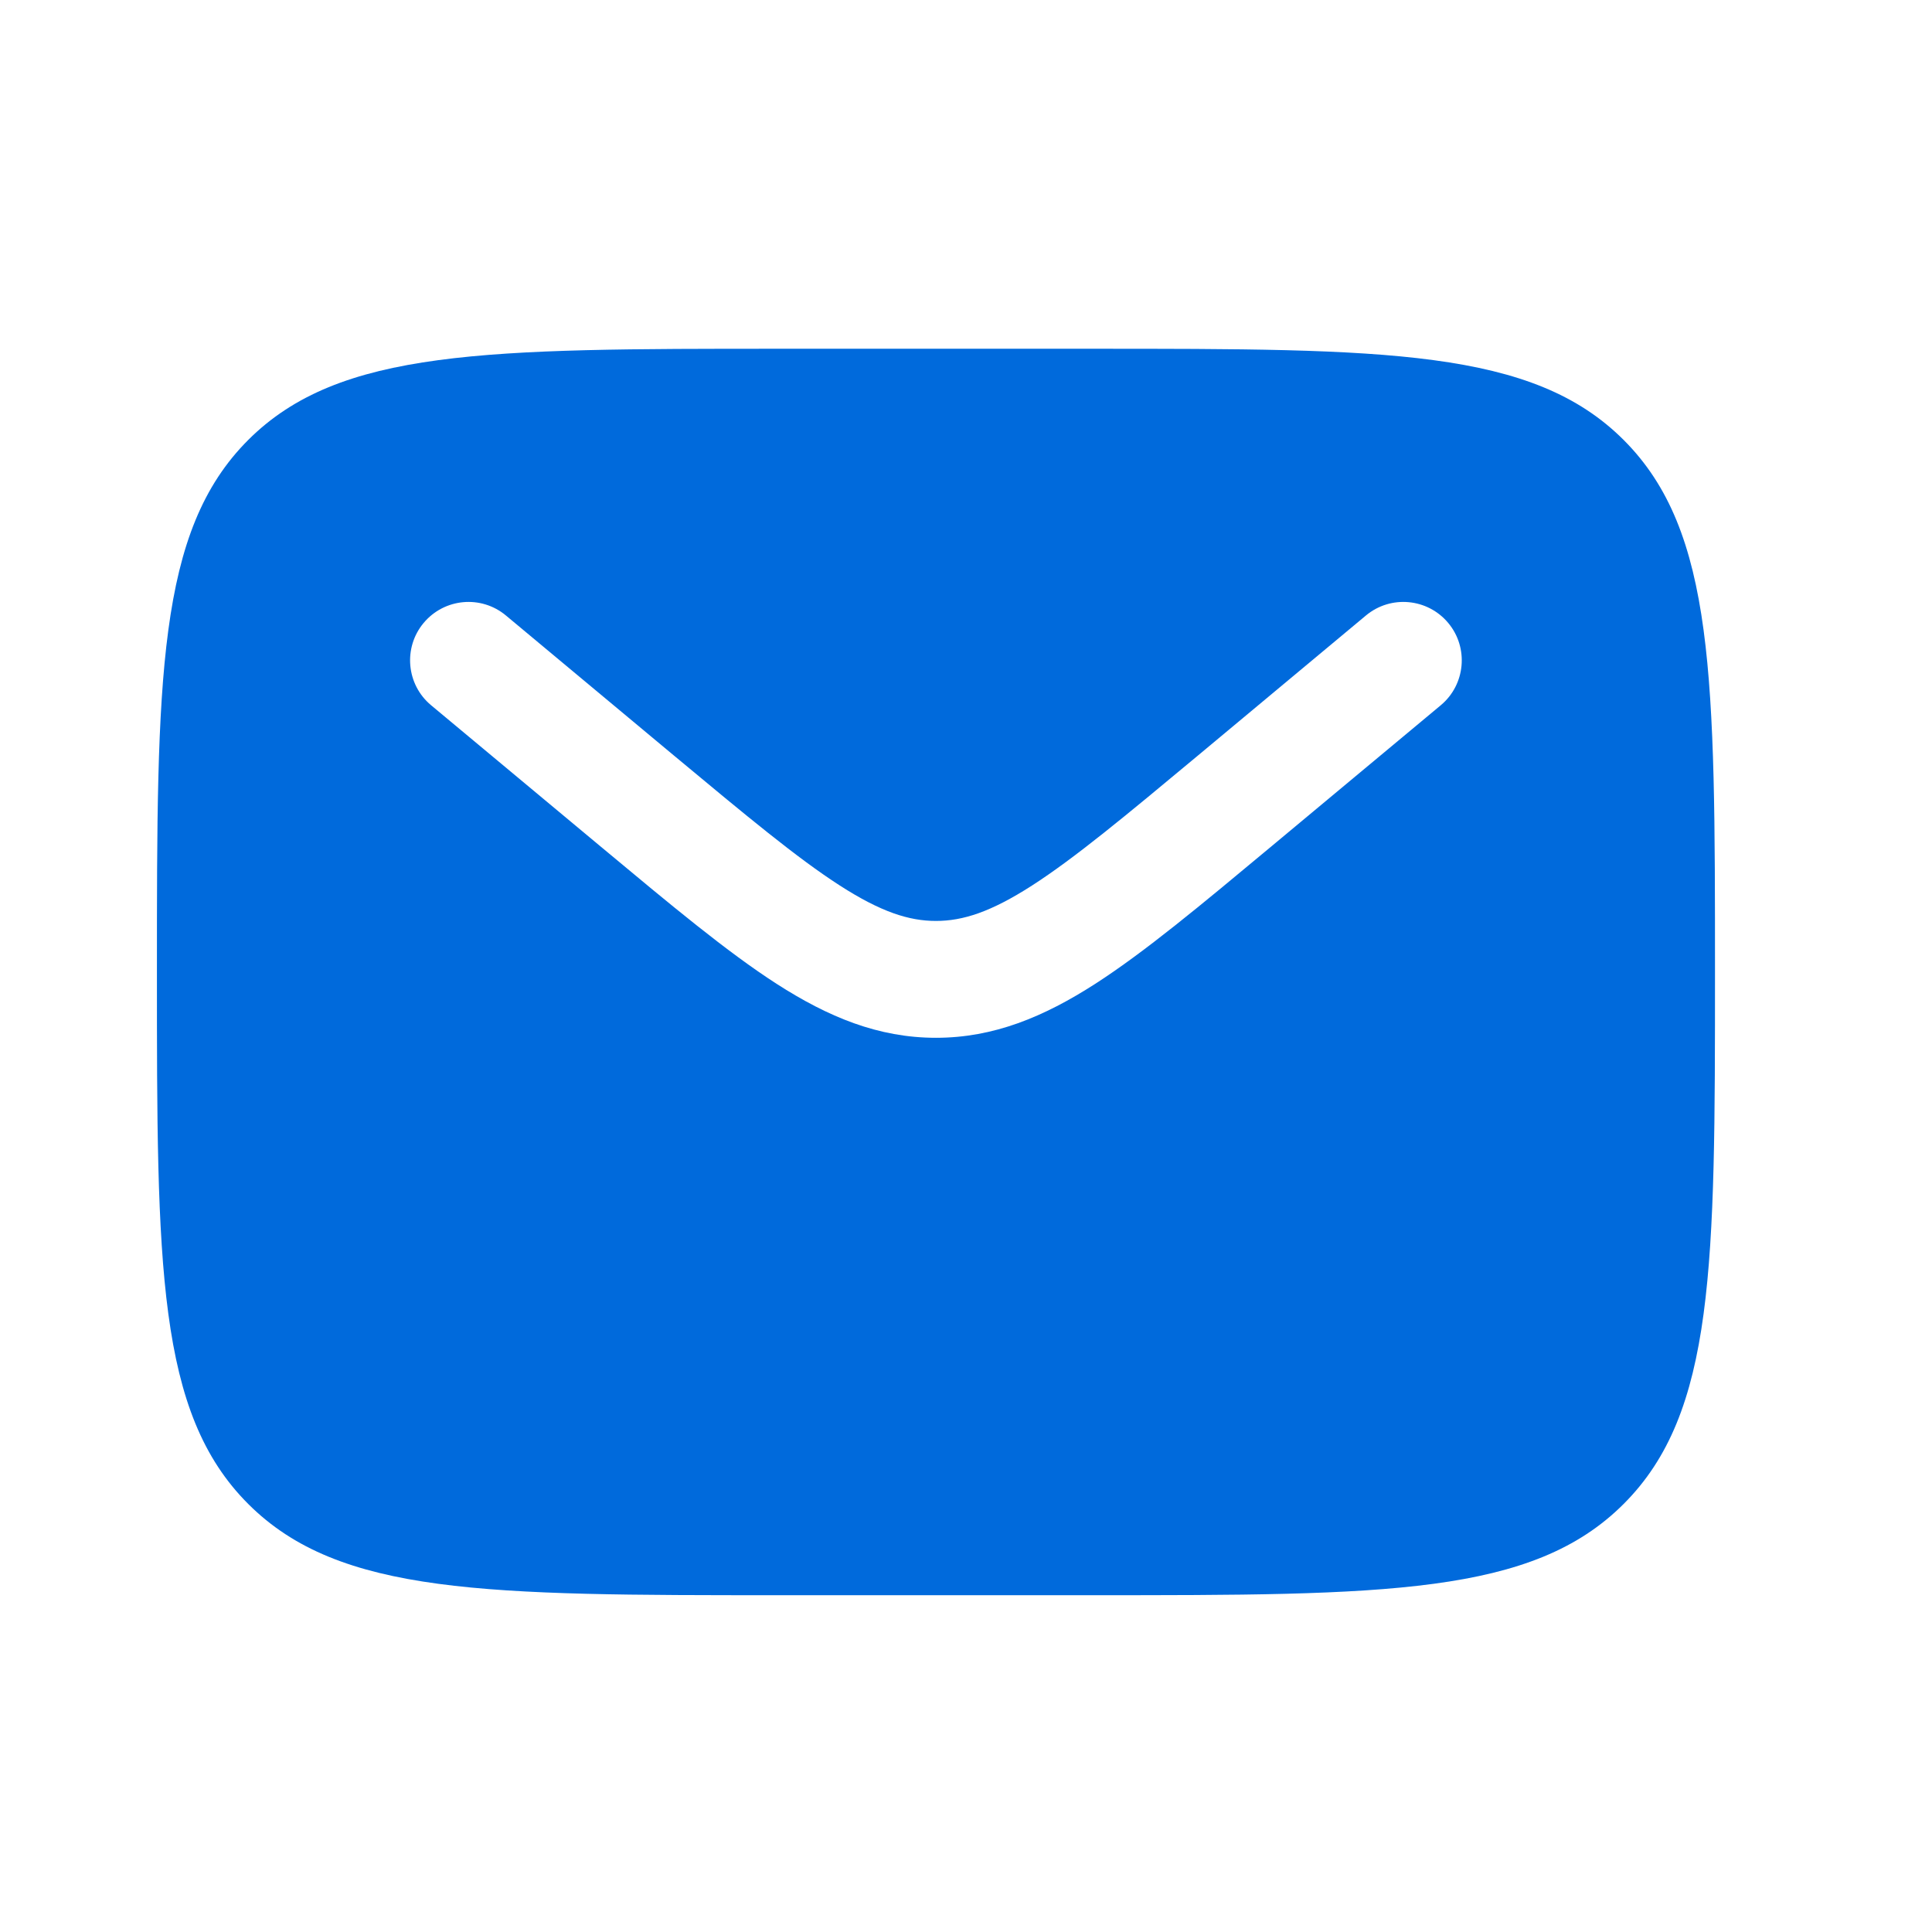<svg width="31" height="31" viewBox="0 0 31 31" fill="none" xmlns="http://www.w3.org/2000/svg">
<path fill-rule="evenodd" clip-rule="evenodd" d="M3.982 7.06C2.518 8.525 2.518 10.882 2.518 15.596C2.518 20.31 2.518 22.667 3.982 24.131C5.447 25.596 7.804 25.596 12.518 25.596H17.518C22.232 25.596 24.589 25.596 26.053 24.131C27.518 22.667 27.518 20.31 27.518 15.596C27.518 10.882 27.518 8.525 26.053 7.06C24.589 5.596 22.232 5.596 17.518 5.596H12.518C7.804 5.596 5.447 5.596 3.982 7.06ZM23.238 9.996C23.569 10.393 23.515 10.985 23.118 11.316L20.372 13.604C19.264 14.527 18.366 15.276 17.574 15.786C16.748 16.317 15.944 16.652 15.018 16.652C14.091 16.652 13.287 16.317 12.461 15.786C11.669 15.276 10.771 14.527 9.663 13.604L6.917 11.316C6.52 10.985 6.466 10.393 6.797 9.996C7.129 9.598 7.72 9.544 8.118 9.876L10.816 12.125C11.983 13.096 12.792 13.769 13.476 14.209C14.137 14.634 14.586 14.777 15.018 14.777C15.449 14.777 15.898 14.634 16.559 14.209C17.243 13.769 18.053 13.096 19.219 12.125L21.917 9.876C22.315 9.544 22.906 9.598 23.238 9.996Z" fill="#006ADC"/>
</svg>
